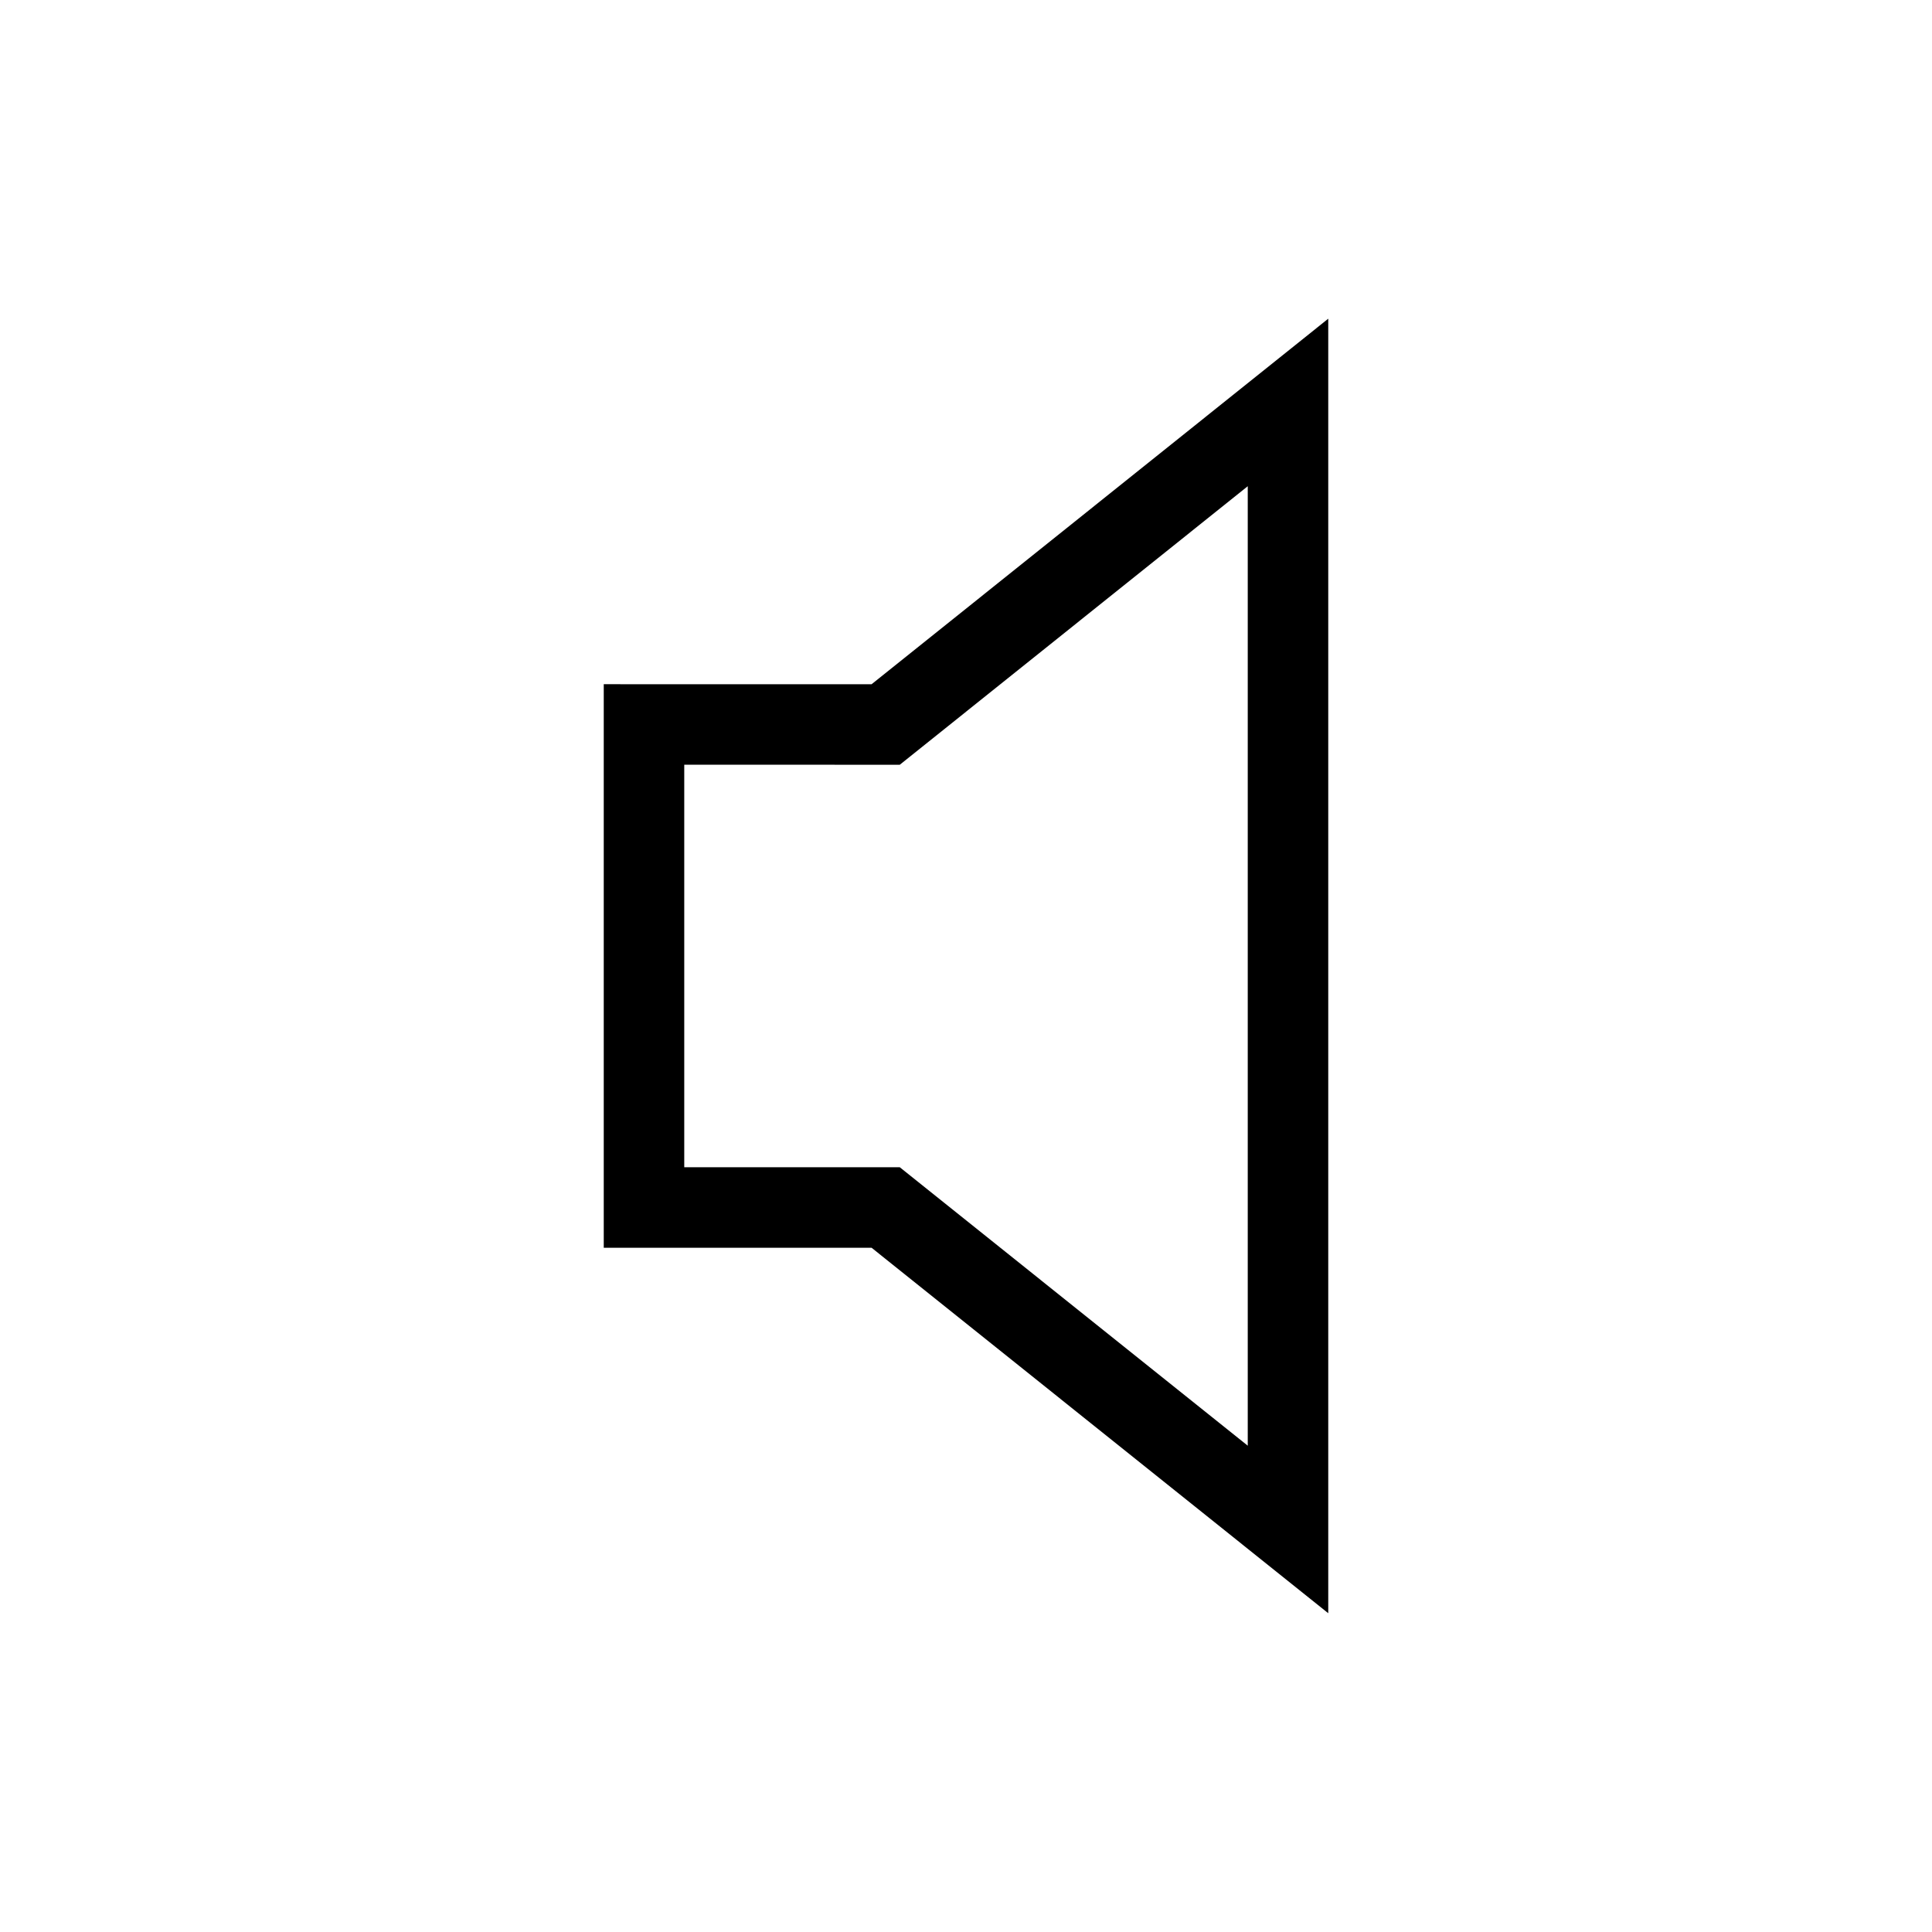 <?xml version="1.0" encoding="utf-8"?><svg xmlns="http://www.w3.org/2000/svg"  height="48" viewBox="0 0 48 48" width="48"><path d="M0 0h48v48H0z" fill="none"/>
<g id="Shopicon">
	<g>
		<path d="M33,7.918L21.654,17L15,16.999V31h6.654L33,40.08V7.918z M31,35.918L22.355,29H17V18.999L22.355,19L31,12.08V35.918z"/>
	</g>
</g>
</svg>
